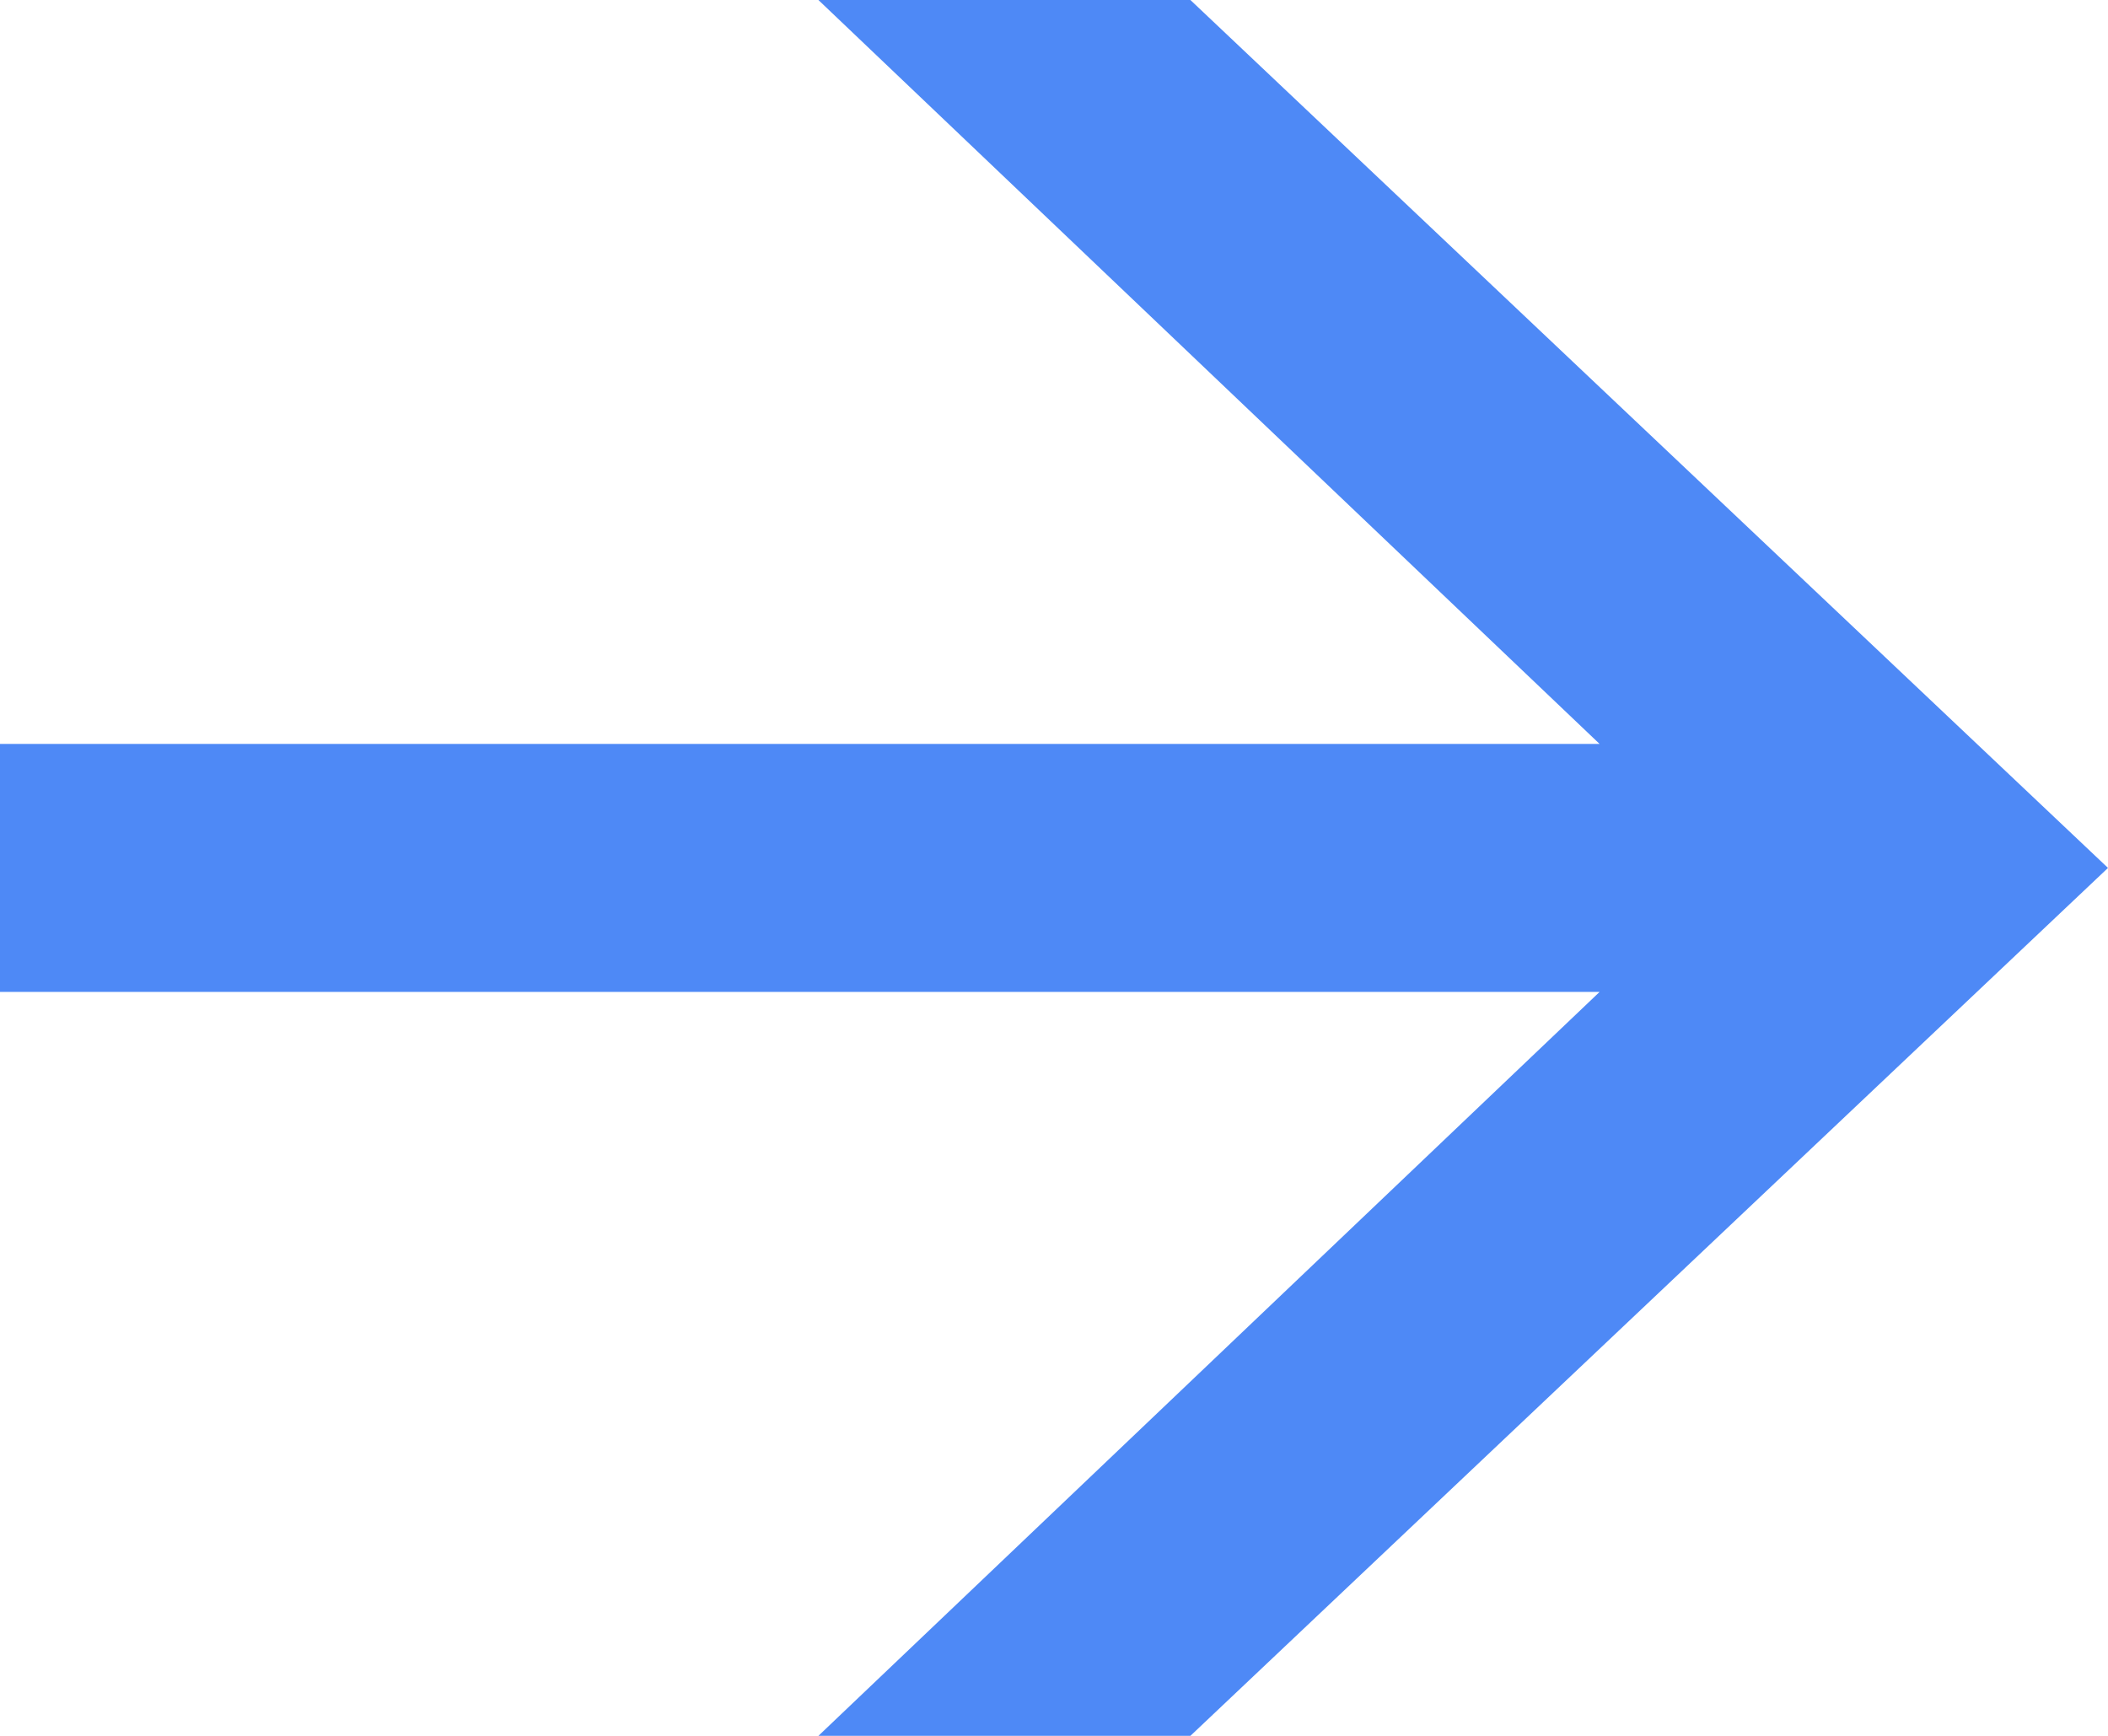 <svg enable-background="new 0 0 17 14" viewBox="0 0 17 14" xmlns="http://www.w3.org/2000/svg"><path clip-rule="evenodd" d="m182.6 0 6.3 6h-12.9v2h12.9l-6.3 6h3l7.4-7-7.4-7z" fill="#4e89f6" fill-rule="evenodd" transform="translate(-176)"/></svg>